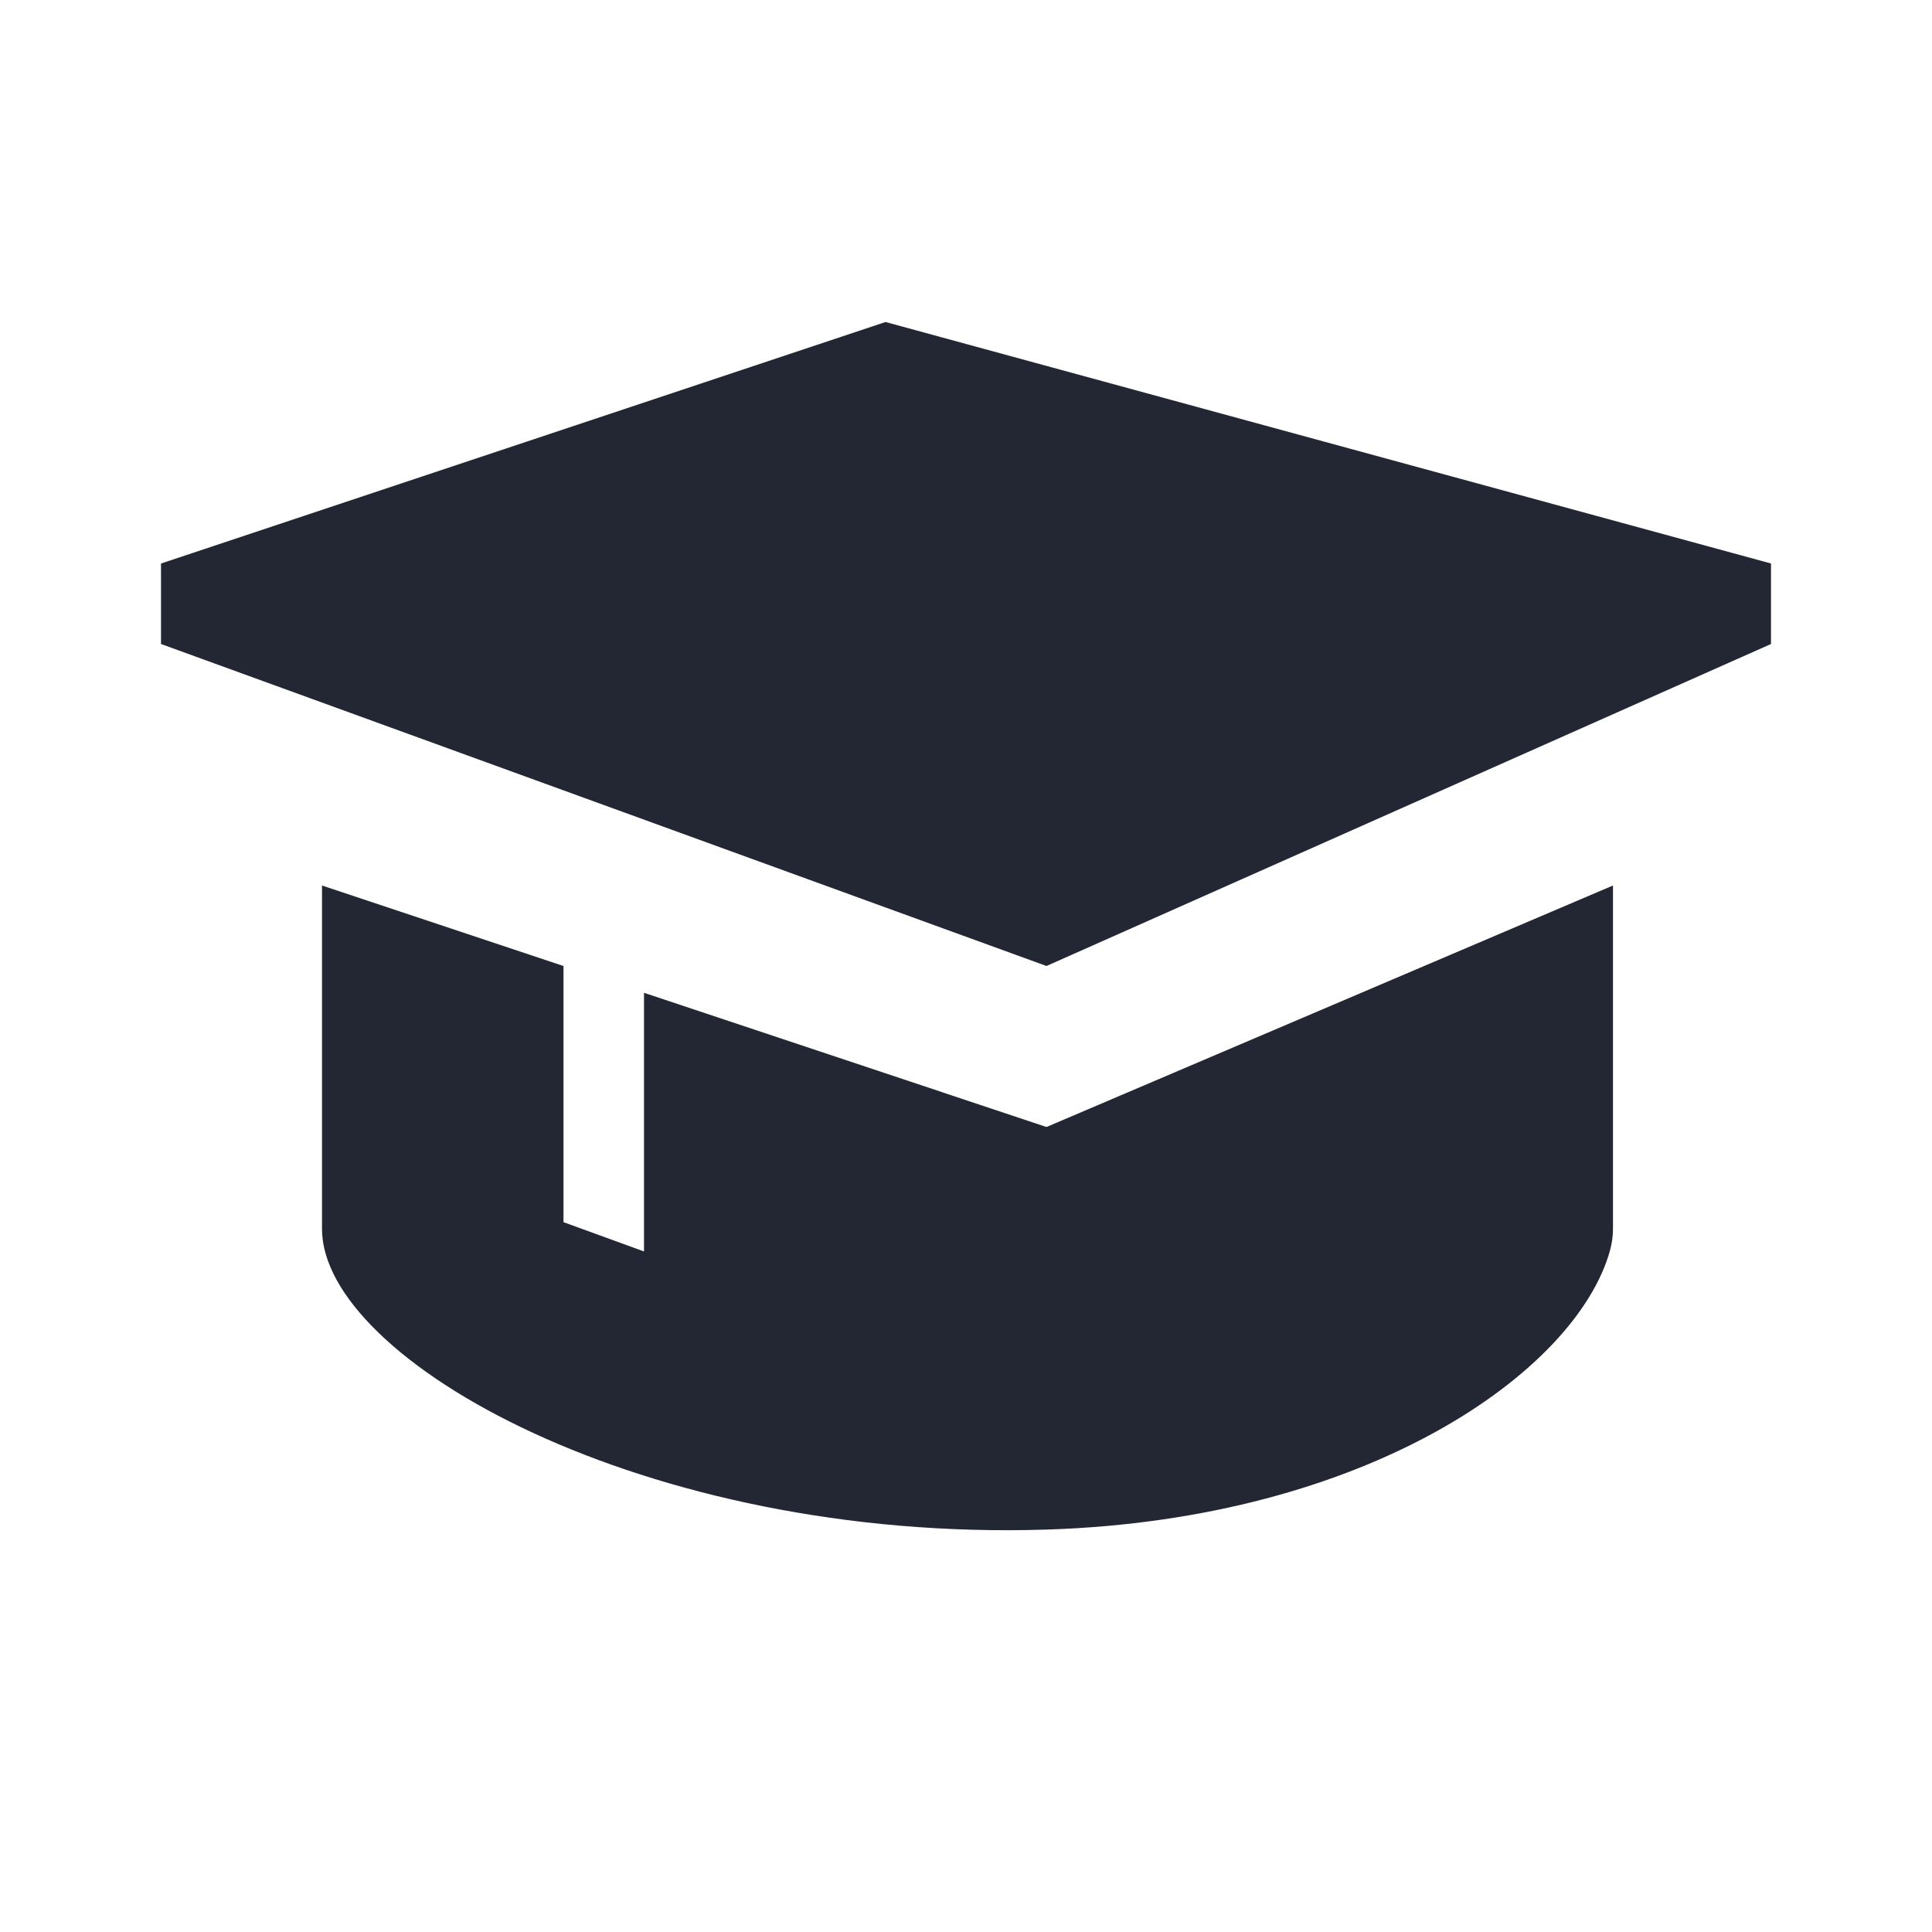 <svg xmlns="http://www.w3.org/2000/svg" width="24" height="24" viewBox="0 0 24 24"
    style="fill: rgb(34, 39, 51);transform: ;msFilter:;">
    <path d="M2 7v1l11 4 9-4V7L11 4z"></path>
    <path
        d="M4 11v4.267c0 1.621 4.001 3.893 9 3.734 4-.126 6.586-1.972 7-3.467.024-.089.037-.178.037-.268V11L13 14l-5-1.667v3.213l-1-.364V12l-3-1z">
    </path>
</svg>
